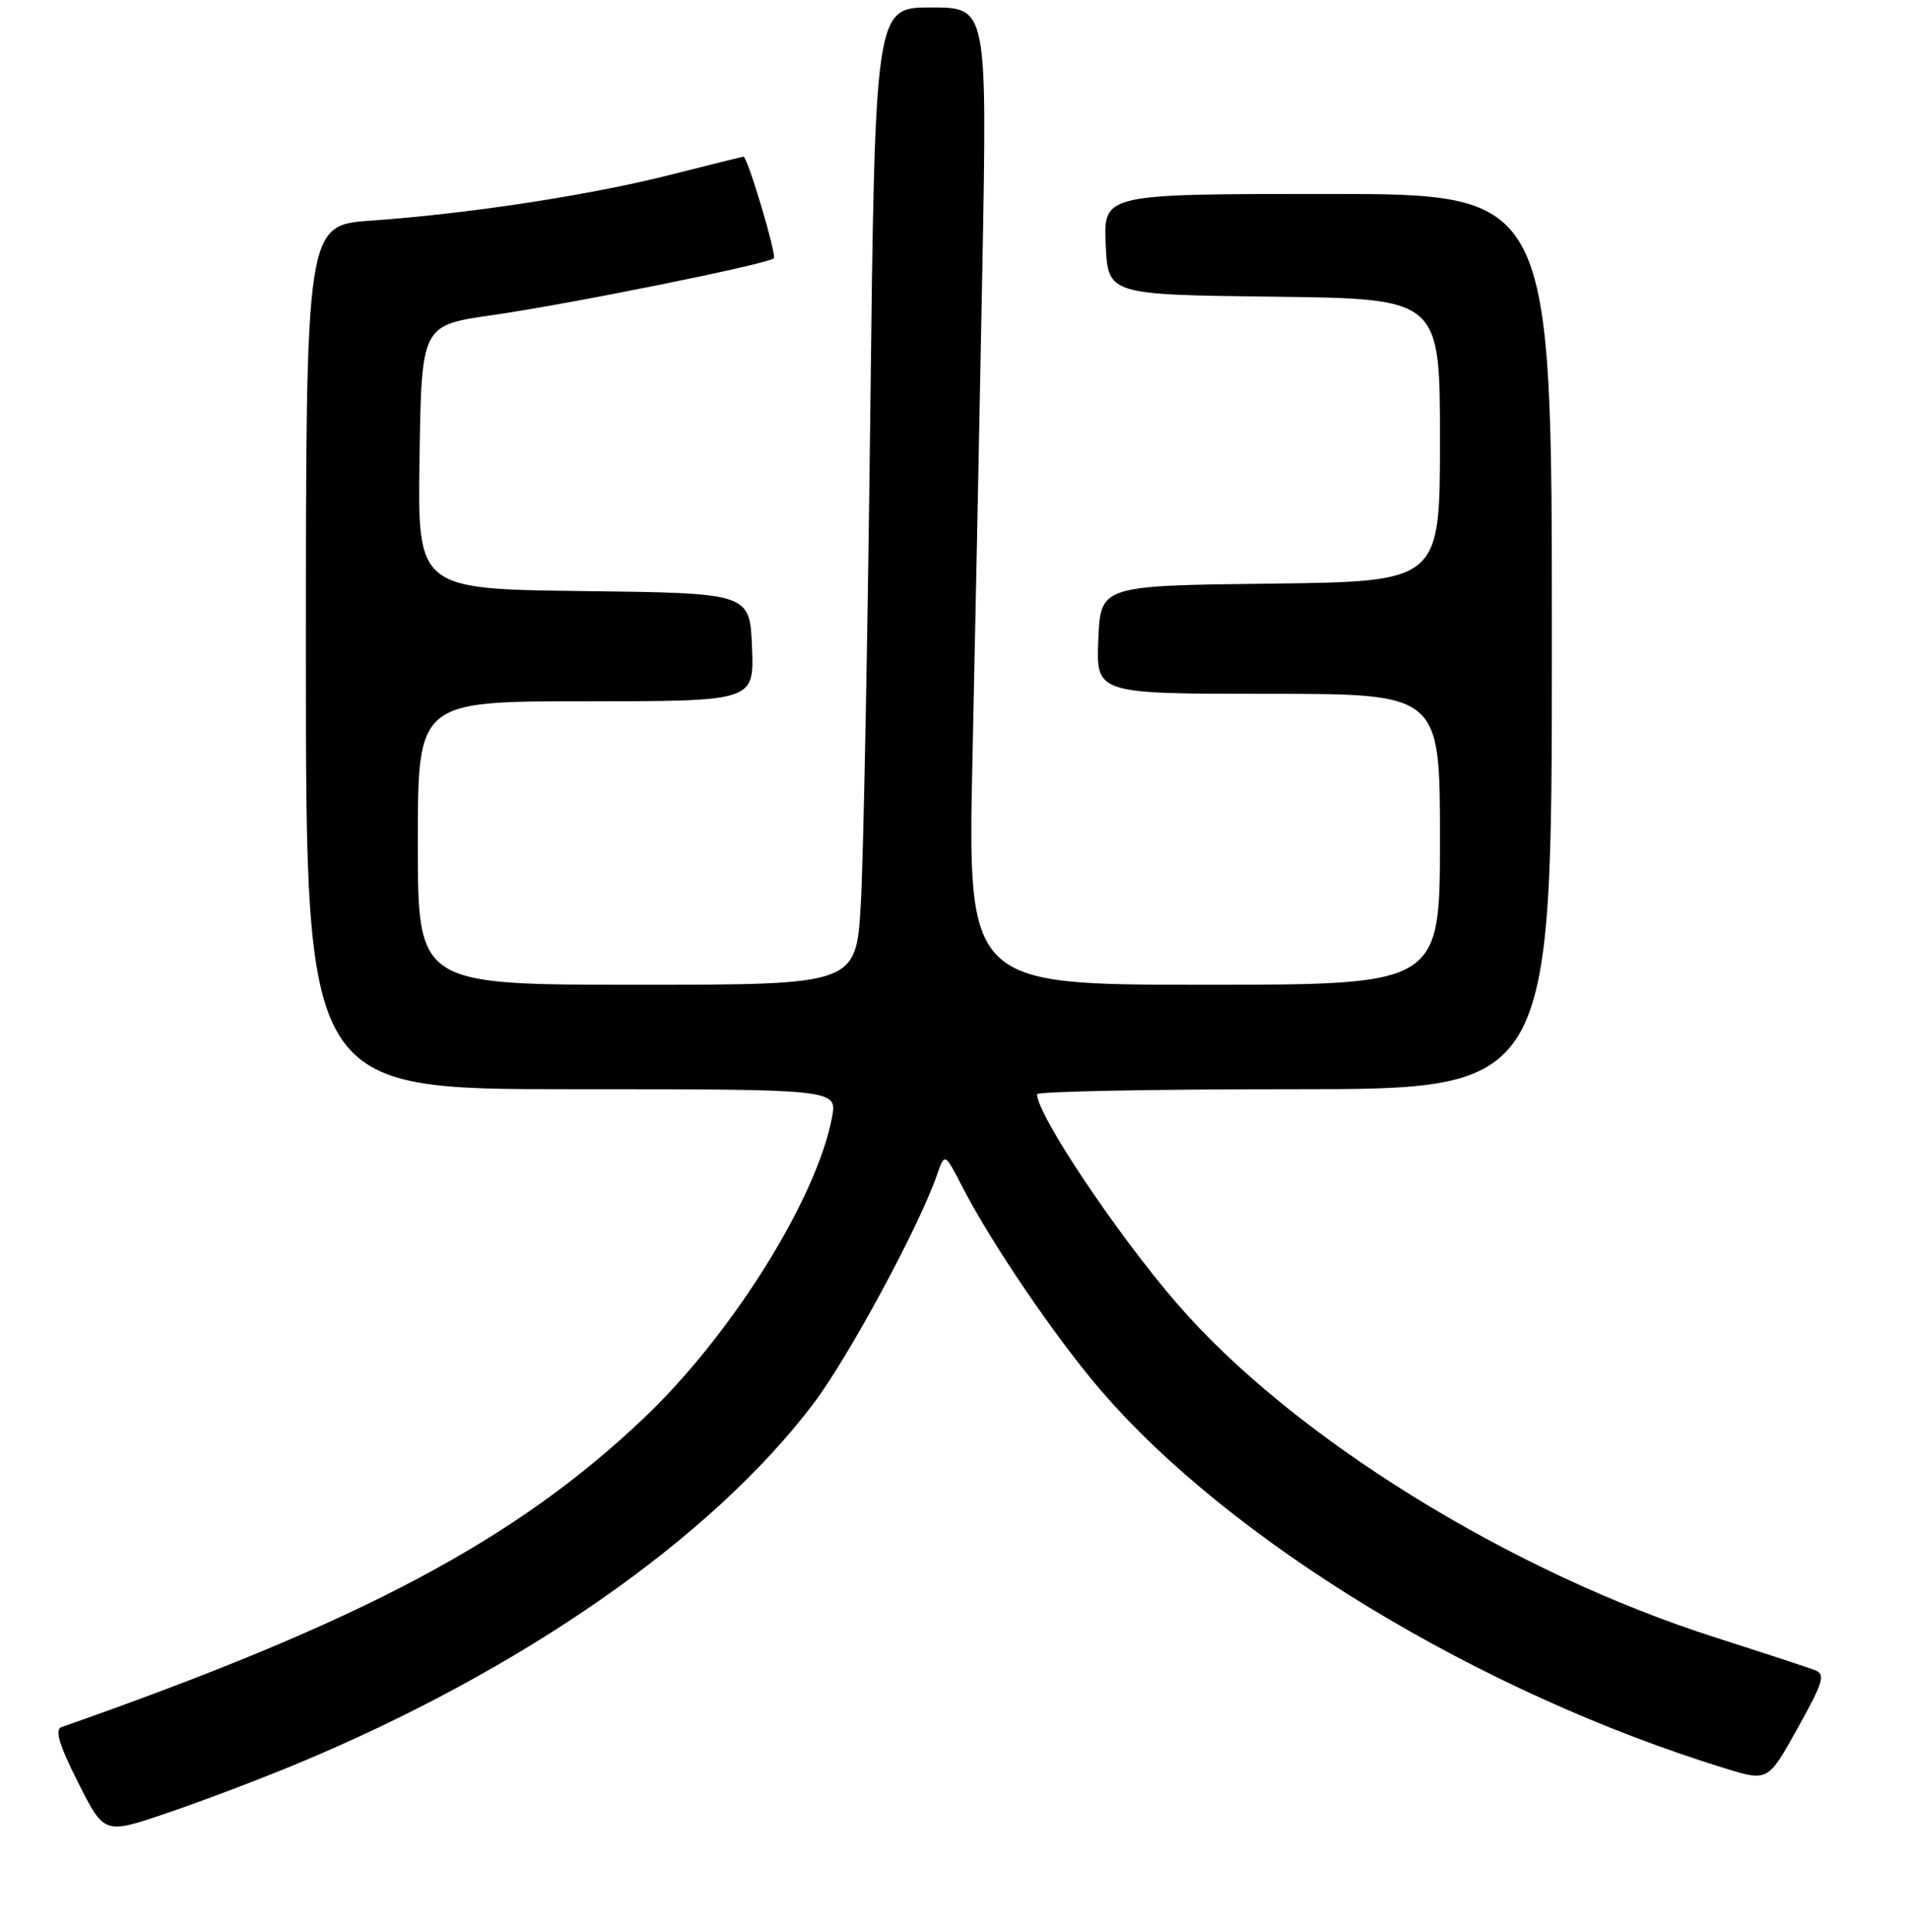 <?xml version="1.0" encoding="UTF-8" standalone="no"?>
<!DOCTYPE svg PUBLIC "-//W3C//DTD SVG 1.1//EN" "http://www.w3.org/Graphics/SVG/1.1/DTD/svg11.dtd" >
<svg xmlns="http://www.w3.org/2000/svg" xmlns:xlink="http://www.w3.org/1999/xlink" version="1.1" viewBox="0 0 256 259">
 <g >
 <path fill="currentColor"
d=" M 39.50 236.55 C 69.86 223.97 95.32 206.24 109.01 188.17 C 113.70 181.98 123.19 164.41 125.58 157.50 C 126.62 154.50 126.62 154.50 128.94 159.00 C 132.85 166.61 141.38 179.16 147.43 186.23 C 164.94 206.66 198.39 226.94 231.23 237.04 C 236.96 238.80 236.96 238.80 240.94 231.65 C 244.44 225.36 244.71 224.42 243.21 223.85 C 242.27 223.49 236.32 221.54 230.00 219.52 C 202.39 210.71 173.17 192.59 157.72 174.69 C 149.59 165.27 139.00 149.42 139.00 146.67 C 139.00 146.30 154.53 146.00 173.50 146.00 C 208.00 146.00 208.00 146.00 208.00 86.00 C 208.00 26.00 208.00 26.00 177.95 26.00 C 147.91 26.00 147.91 26.00 148.20 32.75 C 148.50 39.50 148.50 39.50 170.75 39.77 C 193.00 40.04 193.00 40.04 193.00 59.00 C 193.00 77.96 193.00 77.96 170.25 78.23 C 147.50 78.50 147.50 78.50 147.21 85.75 C 146.91 93.00 146.91 93.00 169.96 93.00 C 193.00 93.00 193.00 93.00 193.00 112.50 C 193.00 132.00 193.00 132.00 161.34 132.00 C 129.68 132.00 129.68 132.00 130.35 101.25 C 130.72 84.34 131.31 54.86 131.67 35.75 C 132.31 1.00 132.31 1.00 124.80 1.00 C 117.28 1.00 117.28 1.00 116.64 55.75 C 116.29 85.86 115.72 115.34 115.37 121.25 C 114.74 132.00 114.74 132.00 85.37 132.00 C 56.00 132.00 56.00 132.00 56.00 113.00 C 56.00 94.00 56.00 94.00 78.54 94.00 C 101.09 94.00 101.09 94.00 100.79 86.75 C 100.50 79.50 100.50 79.50 78.23 79.23 C 55.95 78.96 55.95 78.96 56.23 61.28 C 56.50 43.60 56.50 43.60 66.00 42.24 C 76.48 40.74 102.94 35.39 103.72 34.62 C 104.13 34.20 100.19 21.00 99.65 21.00 C 99.54 21.00 95.16 22.09 89.90 23.42 C 79.13 26.16 62.76 28.66 49.75 29.57 C 41.00 30.18 41.00 30.18 41.00 88.09 C 41.00 146.00 41.00 146.00 76.61 146.00 C 112.22 146.00 112.22 146.00 111.52 149.75 C 109.49 160.62 98.13 178.82 86.38 190.01 C 69.13 206.43 48.53 217.38 8.23 231.51 C 7.31 231.83 7.94 233.92 10.46 238.92 C 13.97 245.88 13.97 245.88 22.23 243.08 C 26.78 241.54 34.55 238.60 39.50 236.55 Z "/>
</g>
</svg>